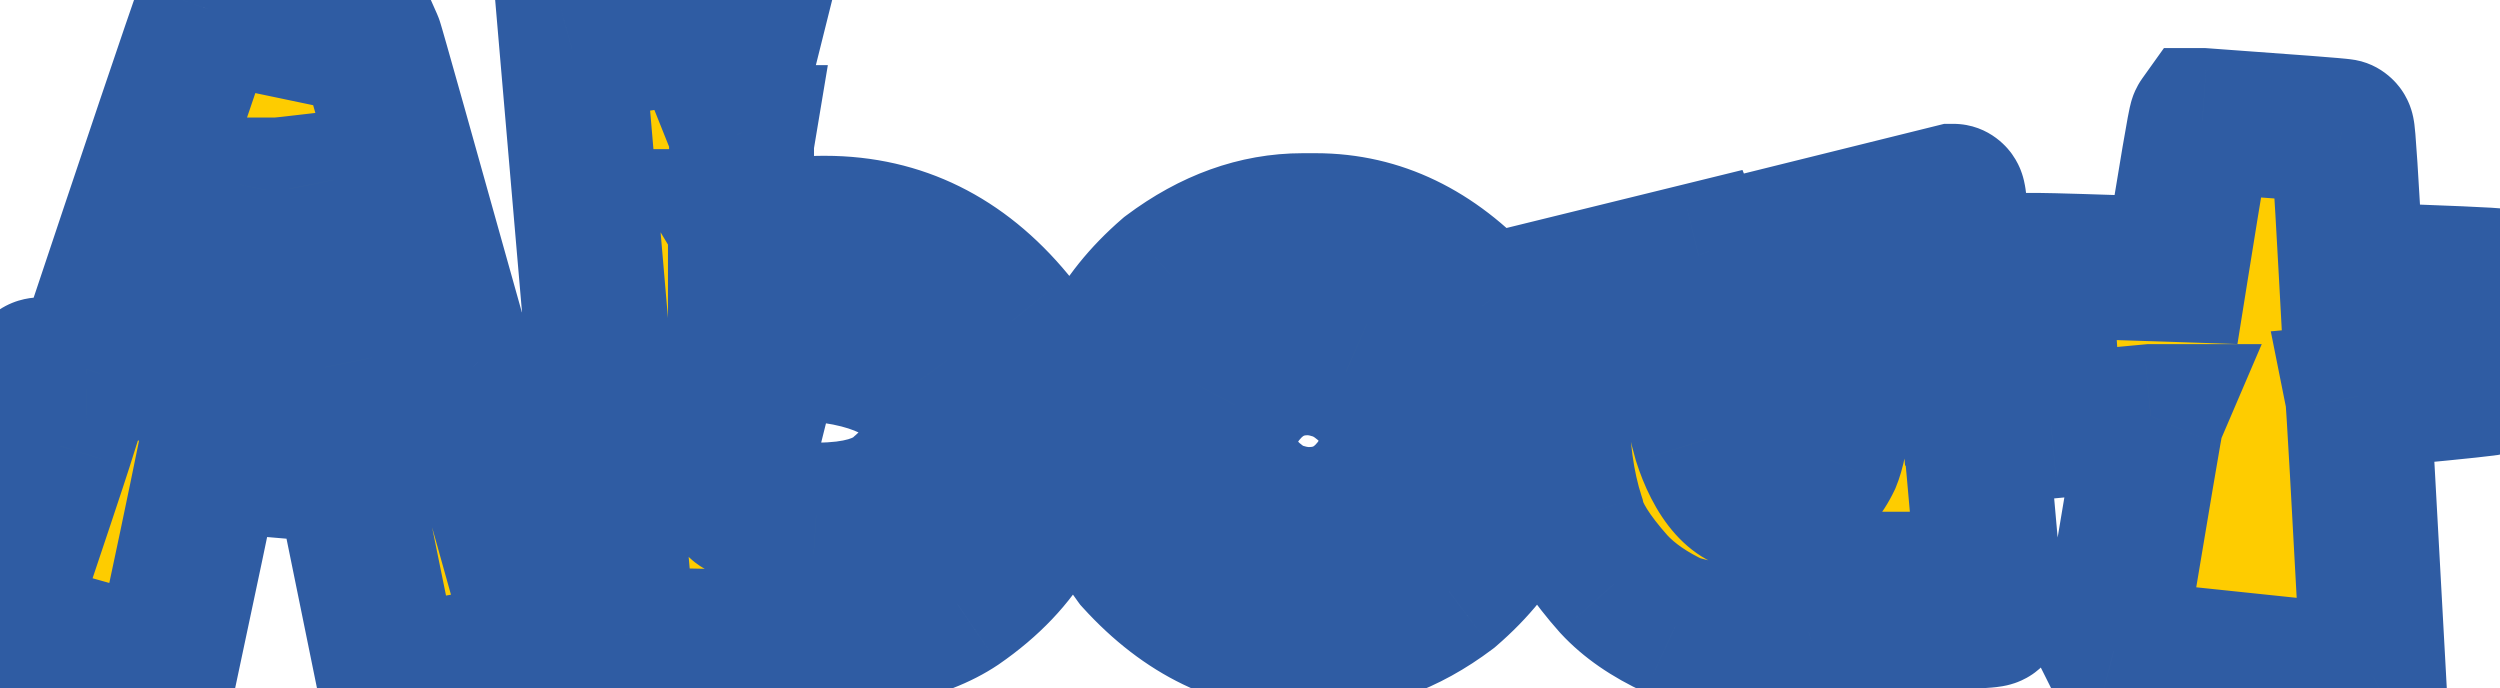 <svg width="207" height="57" viewBox="0 0 207 57" fill="none" xmlns="http://www.w3.org/2000/svg">
<path d="M32.208 56.183L28.701 38.987C28.455 38.987 24.661 38.669 17.319 38.034C16.581 41.684 15.34 47.59 13.597 55.752C13.535 55.752 9.003 54.491 0 51.969V51.877C2.953 43.079 4.614 38.095 4.983 36.926C3.794 36.926 3.199 36.834 3.199 36.649V30.743C3.199 30.661 3.261 30.62 3.384 30.62L7.137 30.559C12.858 13.414 16.211 3.478 17.196 0.75L30.7 3.581C30.782 3.765 33.294 12.686 38.237 30.343H39.221C39.365 30.487 40.636 33.768 43.036 40.187L42.882 40.248C42.513 40.208 41.898 40.187 41.036 40.187L44.912 54.03C39.355 54.994 35.12 55.711 32.208 56.183ZM19.041 30.466C20.231 30.466 22.866 30.446 26.947 30.405L23.963 15.639C23.43 15.701 23.041 15.731 22.794 15.731H22.025C20.774 21.781 19.739 26.693 18.919 30.466H19.041ZM61.462 1.95L61.554 2.104V4.503C61.554 4.544 61.523 4.565 61.462 4.565C61.462 4.626 61.493 4.657 61.554 4.657L61.462 5.026V10.687C61.462 10.748 61.441 10.779 61.4 10.779L61.462 10.933C61.462 10.974 61.441 10.994 61.4 10.994L61.462 11.148V11.24C61.462 11.281 61.441 11.302 61.4 11.302C61.4 11.363 61.421 11.394 61.462 11.394L61.4 11.763V18.285C61.4 18.326 61.37 18.346 61.308 18.346L61.4 18.5C61.4 18.561 61.37 18.592 61.308 18.592L61.4 18.746L61.308 18.9C61.308 18.941 61.339 18.961 61.4 18.961L61.308 19.361C61.308 19.402 61.339 19.474 61.4 19.577C61.339 19.659 61.308 19.761 61.308 19.884V20.13C63.687 19.31 65.984 18.9 68.199 18.9H68.291C74.443 18.9 79.622 21.453 83.826 26.56C86.02 29.779 87.117 33.04 87.117 36.342C87.117 41.899 84.513 46.473 79.304 50.062C76.248 52.112 71.347 53.138 64.6 53.138H64.077C55.751 53.138 51.587 52.953 51.587 52.584C51.423 51.169 50.019 35.009 47.373 4.104C47.742 4.001 52.438 3.283 61.462 1.95ZM61.247 30.774V37.357C61.247 37.398 61.216 37.419 61.154 37.419L61.247 37.572V37.665C61.247 37.706 61.216 37.726 61.154 37.726L61.247 37.88C61.247 37.941 61.216 37.972 61.154 37.972L61.247 38.126V38.188C61.247 38.249 61.216 38.28 61.154 38.28L61.247 38.434L61.154 38.587C61.216 38.669 61.247 38.741 61.247 38.803H61.154C61.154 38.864 61.185 38.895 61.247 38.895L61.154 39.264V41.725C61.154 42.053 63.297 42.361 67.584 42.648H67.676C70.978 42.648 73.346 41.951 74.782 40.556C76.422 39.141 77.243 37.562 77.243 35.819V34.896C77.243 34.117 76.761 33.071 75.797 31.758C74.238 30.405 71.993 29.513 69.06 29.082C68.445 29.02 68.004 28.99 67.737 28.99C65.174 28.99 63.01 29.584 61.247 30.774ZM107.881 18.685H108.927C114.116 18.685 118.72 20.899 122.739 25.329C125.18 28.651 126.4 32.004 126.4 35.388V36.219C126.4 41.018 124.257 45.263 119.971 48.954C116.464 51.6 112.783 52.922 108.927 52.922H107.881C102.713 52.922 98.12 50.708 94.1 46.278C91.66 42.956 90.439 39.602 90.439 36.219V35.388C90.439 30.589 92.572 26.344 96.838 22.653C100.365 20.007 104.046 18.685 107.881 18.685ZM101.483 36.619C101.483 38.956 102.724 40.853 105.205 42.31C106.333 42.781 107.389 43.017 108.374 43.017C110.896 43.017 112.896 41.858 114.372 39.541C114.926 38.516 115.203 37.49 115.203 36.465C115.203 34.106 113.952 32.209 111.45 30.774C110.322 30.282 109.266 30.036 108.281 30.036C105.779 30.036 103.78 31.205 102.283 33.542C101.75 34.547 101.483 35.573 101.483 36.619ZM161.714 16.254C161.837 16.254 162.412 22.396 163.437 34.681C163.478 34.701 163.97 40.095 164.914 50.861C164.914 50.984 162.012 51.118 156.208 51.261C155.839 49.58 155.654 48.616 155.654 48.37H155.562C153.327 50.502 151.389 51.805 149.748 52.276C147.923 52.789 146.467 53.045 145.38 53.045C143.76 53.045 141.535 52.656 138.705 51.877C136.572 50.892 134.88 49.723 133.629 48.37C131.66 46.155 130.522 44.34 130.214 42.925C129.333 40.218 128.892 37.008 128.892 33.296C128.892 30.589 129.097 27.452 129.507 23.883L140.643 21.145L140.704 21.299C140.253 24.478 140.027 27.021 140.027 28.928C140.027 31.164 140.417 33.655 141.196 36.403C142.263 39.767 143.811 41.448 145.841 41.448C148.487 41.448 150.353 40.31 151.44 38.034C151.748 37.295 152.014 36.003 152.24 34.158C152.24 31.963 151.717 28.149 150.671 22.714C150.261 21.033 150.056 19.843 150.056 19.146L161.714 16.254ZM182.355 9.979C189.8 10.512 193.655 10.81 193.922 10.871C194.004 10.871 194.26 14.829 194.691 22.745C202.586 23.012 206.616 23.186 206.78 23.268V23.36C206.247 28.959 205.919 31.758 205.796 31.758C204.36 31.943 200.833 32.291 195.214 32.804C195.275 33.112 195.716 40.874 196.537 56.091L196.352 56.183C182.366 54.727 175.25 53.968 175.003 53.907L174.911 53.722C177.023 41.048 178.11 34.64 178.172 34.496H178.08L169.835 35.265C169.712 35.265 169.395 30.835 168.882 21.976C169.682 21.976 173.445 22.089 180.171 22.314C181.463 14.234 182.161 10.123 182.263 9.979H182.355Z" fill="#FECC00"/>
<path d="M32.208 56.183L26.328 57.382L27.48 63.027L33.167 62.106L32.208 56.183ZM28.701 38.987L34.58 37.788L33.601 32.987H28.701V38.987ZM17.319 38.034L17.837 32.056L12.5 31.594L11.438 36.844L17.319 38.034ZM13.597 55.752V61.752H18.451L19.464 57.006L13.597 55.752ZM0 51.969H-6V56.519L-1.619 57.746L0 51.969ZM0 51.877L-5.688 49.967L-6 50.896V51.877H0ZM4.983 36.926L10.705 38.733L13.17 30.926H4.983V36.926ZM3.384 30.62V36.62H3.433L3.482 36.619L3.384 30.62ZM7.137 30.559L7.235 36.558L11.483 36.488L12.828 32.458L7.137 30.559ZM17.196 0.75L18.427 -5.122L13.322 -6.192L11.552 -1.286L17.196 0.75ZM30.7 3.581L36.183 1.144L34.936 -1.662L31.931 -2.292L30.7 3.581ZM38.237 30.343L32.459 31.96L33.686 36.343H38.237V30.343ZM39.221 30.343L43.464 26.101L41.706 24.343H39.221V30.343ZM43.036 40.187L45.264 45.758L50.709 43.58L48.656 38.086L43.036 40.187ZM42.882 40.248L42.219 46.212L43.714 46.378L45.11 45.819L42.882 40.248ZM41.036 40.187V34.187H33.125L35.258 41.805L41.036 40.187ZM44.912 54.03L45.937 59.941L52.48 58.807L50.69 52.412L44.912 54.03ZM26.947 30.405L27.008 36.404L34.266 36.331L32.828 29.216L26.947 30.405ZM23.963 15.639L29.845 14.451L28.753 9.047L23.276 9.679L23.963 15.639ZM22.025 15.731V9.731H17.139L16.15 14.517L22.025 15.731ZM18.919 30.466L13.055 29.192L11.474 36.466H18.919V30.466ZM38.087 54.984L34.58 37.788L22.822 40.186L26.328 57.382L38.087 54.984ZM28.701 32.987C28.946 32.987 29.012 33.001 28.322 32.946C27.832 32.908 27.117 32.849 26.172 32.77C24.283 32.612 21.506 32.374 17.837 32.056L16.801 44.011C20.474 44.329 23.264 44.568 25.17 44.728C26.812 44.865 28.246 44.987 28.701 44.987V32.987ZM11.438 36.844C10.707 40.46 9.472 46.339 7.729 54.499L19.464 57.006C21.208 48.842 22.454 42.908 23.2 39.223L11.438 36.844ZM13.597 49.752C14.073 49.752 14.448 49.813 14.485 49.819C14.605 49.837 14.699 49.855 14.744 49.863C14.837 49.882 14.908 49.898 14.929 49.903C14.96 49.91 14.982 49.916 14.992 49.918C15.003 49.92 15.009 49.922 15.011 49.922C15.012 49.923 15.005 49.921 14.987 49.916C14.969 49.912 14.945 49.905 14.914 49.897C14.786 49.863 14.585 49.808 14.301 49.73C13.737 49.575 12.891 49.341 11.76 49.026C9.499 48.397 6.119 47.452 1.619 46.191L-1.619 57.746C2.883 59.008 6.271 59.955 8.543 60.587C9.677 60.903 10.539 61.141 11.124 61.302C11.414 61.382 11.647 61.445 11.814 61.49C11.895 61.511 11.979 61.534 12.055 61.553C12.088 61.561 12.152 61.577 12.226 61.594C12.259 61.602 12.338 61.62 12.437 61.64C12.485 61.649 12.582 61.667 12.704 61.686C12.743 61.692 13.119 61.752 13.597 61.752V49.752ZM6 51.969V51.877H-6V51.969H6ZM5.688 53.786C8.628 45.026 10.315 39.969 10.705 38.733L-0.738 35.12C-1.086 36.222 -2.722 41.131 -5.688 49.967L5.688 53.786ZM4.983 30.926C4.46 30.926 4.391 30.901 4.565 30.928C4.592 30.932 5.145 31.006 5.843 31.331C6.198 31.497 6.933 31.881 7.641 32.65C8.438 33.516 9.199 34.89 9.199 36.649H-2.801C-2.801 40.464 0.309 41.992 0.779 42.21C1.625 42.604 2.401 42.736 2.725 42.786C3.495 42.906 4.317 42.926 4.983 42.926V30.926ZM9.199 36.649V30.743H-2.801V36.649H9.199ZM9.199 30.743C9.199 31.476 9.059 32.409 8.577 33.373C8.083 34.361 7.36 35.119 6.574 35.643C5.16 36.585 3.799 36.62 3.384 36.62V24.62C2.845 24.62 1.392 24.675 -0.083 25.659C-1.987 26.928 -2.801 28.954 -2.801 30.743H9.199ZM3.482 36.619L7.235 36.558L7.038 24.559L3.285 24.621L3.482 36.619ZM12.828 32.458C18.565 15.269 21.887 5.427 22.84 2.787L11.552 -1.286C10.536 1.529 7.152 11.559 1.445 28.659L12.828 32.458ZM15.965 6.623L29.47 9.453L31.931 -2.292L18.427 -5.122L15.965 6.623ZM25.217 6.017C25.026 5.588 24.903 5.13 25.001 5.453C25.016 5.504 25.043 5.595 25.084 5.736C25.165 6.016 25.286 6.435 25.447 7.001C25.769 8.13 26.243 9.807 26.87 12.036C28.125 16.492 29.988 23.133 32.459 31.96L44.015 28.726C41.543 19.897 39.679 13.248 38.421 8.783C37.793 6.552 37.315 4.86 36.988 3.713C36.825 3.141 36.697 2.695 36.606 2.382C36.561 2.228 36.52 2.091 36.487 1.982C36.472 1.93 36.451 1.862 36.429 1.794C36.419 1.761 36.4 1.705 36.377 1.638C36.374 1.629 36.3 1.406 36.183 1.144L25.217 6.017ZM38.237 36.343H39.221V24.343H38.237V36.343ZM34.978 34.586C34.492 34.1 34.21 33.641 34.162 33.565C34.061 33.404 33.992 33.277 33.962 33.221C33.928 33.156 33.904 33.108 33.893 33.085C33.881 33.061 33.874 33.046 33.874 33.045C33.874 33.045 33.884 33.067 33.907 33.121C33.929 33.173 33.958 33.242 33.995 33.33C34.146 33.696 34.374 34.271 34.688 35.08C35.31 36.686 36.218 39.084 37.416 42.288L48.656 38.086C47.454 34.871 46.526 32.419 45.877 30.744C45.555 29.912 45.288 29.238 45.086 28.748C44.987 28.51 44.883 28.263 44.782 28.043C44.734 27.94 44.657 27.775 44.56 27.593C44.513 27.504 44.429 27.349 44.314 27.167C44.253 27.07 43.959 26.596 43.464 26.101L34.978 34.586ZM40.807 34.616L40.654 34.678L45.11 45.819L45.264 45.758L40.807 34.616ZM43.544 34.285C42.815 34.204 41.907 34.187 41.036 34.187V46.187C41.424 46.187 41.723 46.192 41.944 46.199C42.183 46.207 42.255 46.216 42.219 46.212L43.544 34.285ZM35.258 41.805L39.134 55.648L50.69 52.412L46.814 38.569L35.258 41.805ZM43.887 48.118C38.335 49.081 34.127 49.794 31.248 50.26L33.167 62.106C36.113 61.629 40.374 60.906 45.937 59.941L43.887 48.118ZM19.041 36.466C20.267 36.466 22.934 36.445 27.008 36.404L26.887 24.405C22.798 24.446 20.195 24.466 19.041 24.466V36.466ZM32.828 29.216L29.845 14.451L18.082 16.828L21.066 31.593L32.828 29.216ZM23.276 9.679C23.056 9.704 22.901 9.719 22.799 9.727C22.749 9.731 22.723 9.732 22.716 9.733C22.707 9.733 22.736 9.731 22.794 9.731V21.731C23.41 21.731 24.091 21.664 24.651 21.6L23.276 9.679ZM22.794 9.731H22.025V21.731H22.794V9.731ZM16.15 14.517C14.901 20.557 13.87 25.446 13.055 29.192L24.782 31.741C25.608 27.939 26.648 23.006 27.901 16.946L16.15 14.517ZM18.919 36.466H19.041V24.466H18.919V36.466ZM61.462 1.95L66.607 -1.137L64.547 -4.571L60.585 -3.985L61.462 1.95ZM61.554 2.104H67.554V0.442L66.699 -0.983L61.554 2.104ZM61.462 4.565V-1.435H55.462V4.565H61.462ZM61.554 4.657L67.375 6.112L69.239 -1.343H61.554V4.657ZM61.462 5.026L55.641 3.571L55.462 4.288V5.026H61.462ZM61.4 10.779V4.779H52.538L55.83 13.007L61.4 10.779ZM61.462 10.933H67.462V9.777L67.033 8.704L61.462 10.933ZM61.4 10.994V4.994H52.538L55.83 13.223L61.4 10.994ZM61.462 11.148H67.462V9.992L67.033 8.92L61.462 11.148ZM61.4 11.302V5.302H55.4V11.302H61.4ZM61.462 11.394L67.38 12.38L68.545 5.394H61.462V11.394ZM61.4 11.763L55.482 10.777L55.4 11.267V11.763H61.4ZM61.308 18.346V12.346H50.711L56.163 21.433L61.308 18.346ZM61.4 18.5H67.4V16.838L66.545 15.413L61.4 18.5ZM61.308 18.592V12.592H50.711L56.163 21.679L61.308 18.592ZM61.4 18.746L66.545 21.833L68.397 18.746L66.545 15.659L61.4 18.746ZM61.308 18.9L56.163 15.813L55.308 17.238V18.9H61.308ZM61.4 18.961L67.247 20.311L68.943 12.961H61.4V18.961ZM61.308 19.361L55.462 18.012L55.308 18.678V19.361H61.308ZM61.4 19.577L66.2 23.177L68.621 19.949L66.545 16.49L61.4 19.577ZM61.308 20.13H55.308V28.546L63.264 25.803L61.308 20.13ZM83.826 26.56L88.784 23.18L88.631 22.956L88.458 22.746L83.826 26.56ZM79.304 50.062L82.647 55.044L82.678 55.023L82.708 55.002L79.304 50.062ZM51.587 52.584H57.587V52.237L57.547 51.893L51.587 52.584ZM47.373 4.104L45.767 -1.678L40.97 -0.345L41.395 4.615L47.373 4.104ZM61.247 30.774L57.892 25.799L55.247 27.583V30.774H61.247ZM61.154 37.419V31.419H50.557L56.009 40.505L61.154 37.419ZM61.247 37.572H67.247V35.91L66.391 34.485L61.247 37.572ZM61.154 37.726V31.726H50.557L56.009 40.813L61.154 37.726ZM61.247 37.88H67.247V36.218L66.391 34.793L61.247 37.88ZM61.154 37.972V31.972H50.557L56.009 41.059L61.154 37.972ZM61.247 38.126H67.247V36.464L66.391 35.039L61.247 38.126ZM61.154 38.28V32.28H50.557L56.009 41.367L61.154 38.28ZM61.247 38.434L66.391 41.521L68.244 38.434L66.391 35.347L61.247 38.434ZM61.154 38.587L56.009 35.5L53.934 38.96L56.354 42.187L61.154 38.587ZM61.247 38.803V44.803H67.247V38.803H61.247ZM61.154 38.803V32.803H55.154V38.803H61.154ZM61.247 38.895L67.067 40.35L68.931 32.895H61.247V38.895ZM61.154 39.264L55.333 37.809L55.154 38.526V39.264H61.154ZM67.584 42.648L67.183 48.635L67.383 48.648H67.584V42.648ZM74.782 40.556L70.863 36.013L70.728 36.129L70.601 36.252L74.782 40.556ZM75.797 31.758L80.633 28.207L80.237 27.667L79.731 27.228L75.797 31.758ZM69.06 29.082L69.932 23.146L69.795 23.126L69.657 23.112L69.06 29.082ZM56.317 5.037L56.409 5.191L66.699 -0.983L66.607 -1.137L56.317 5.037ZM55.554 2.104V4.503H67.554V2.104H55.554ZM55.554 4.503C55.554 3.76 55.696 2.818 56.182 1.847C56.68 0.851 57.409 0.086 58.203 -0.443C59.631 -1.395 61.016 -1.435 61.462 -1.435V10.565C61.97 10.565 63.4 10.515 64.859 9.542C66.748 8.283 67.554 6.272 67.554 4.503H55.554ZM55.462 4.565C55.462 5.521 55.705 7.339 57.242 8.877C58.78 10.414 60.599 10.657 61.554 10.657V-1.343C62.448 -1.343 64.221 -1.115 65.728 0.392C67.234 1.898 67.462 3.671 67.462 4.565H55.462ZM55.733 3.202L55.641 3.571L67.283 6.482L67.375 6.112L55.733 3.202ZM55.462 5.026V10.687H67.462V5.026H55.462ZM55.462 10.687C55.462 10.24 55.502 8.856 56.454 7.428C56.983 6.634 57.748 5.904 58.744 5.406C59.715 4.921 60.657 4.779 61.4 4.779V16.779C63.169 16.779 65.18 15.973 66.439 14.084C67.412 12.625 67.462 11.194 67.462 10.687H55.462ZM55.83 13.007L55.891 13.161L67.033 8.704L66.971 8.55L55.83 13.007ZM55.462 10.933C55.462 10.028 55.692 8.248 57.204 6.736C58.716 5.224 60.496 4.994 61.4 4.994V16.994C62.346 16.994 64.157 16.754 65.689 15.221C67.222 13.689 67.462 11.878 67.462 10.933H55.462ZM55.83 13.223L55.891 13.376L67.033 8.92L66.971 8.766L55.83 13.223ZM55.462 11.148V11.24H67.462V11.148H55.462ZM55.462 11.24C55.462 10.336 55.692 8.556 57.204 7.044C58.716 5.532 60.496 5.302 61.4 5.302V17.302C62.346 17.302 64.157 17.061 65.689 15.529C67.222 13.997 67.462 12.186 67.462 11.24H55.462ZM55.4 11.302C55.4 11.81 55.451 13.24 56.423 14.699C57.682 16.588 59.694 17.394 61.462 17.394V5.394C62.205 5.394 63.147 5.536 64.118 6.022C65.114 6.52 65.879 7.249 66.408 8.043C67.36 9.471 67.4 10.855 67.4 11.302H55.4ZM55.544 10.408L55.482 10.777L67.319 12.75L67.38 12.38L55.544 10.408ZM55.4 11.763V18.285H67.4V11.763H55.4ZM55.4 18.285C55.4 17.541 55.542 16.599 56.028 15.628C56.526 14.632 57.255 13.868 58.049 13.338C59.478 12.386 60.862 12.346 61.308 12.346V24.346C61.816 24.346 63.246 24.296 64.706 23.323C66.594 22.064 67.4 20.053 67.4 18.285H55.4ZM56.163 21.433L56.255 21.587L66.545 15.413L66.453 15.259L56.163 21.433ZM55.4 18.5C55.4 17.606 55.628 15.833 57.135 14.327C58.641 12.82 60.414 12.592 61.308 12.592V24.592C62.264 24.592 64.082 24.349 65.62 22.812C67.157 21.274 67.4 19.456 67.4 18.5H55.4ZM56.163 21.679L56.255 21.833L66.545 15.659L66.453 15.505L56.163 21.679ZM56.255 15.659L56.163 15.813L66.453 21.987L66.545 21.833L56.255 15.659ZM55.308 18.9C55.308 20.668 56.114 22.679 58.003 23.938C59.462 24.911 60.892 24.961 61.4 24.961V12.961C61.847 12.961 63.231 13.001 64.659 13.954C65.453 14.483 66.182 15.248 66.68 16.244C67.166 17.215 67.308 18.157 67.308 18.9H55.308ZM55.554 17.612L55.462 18.012L67.154 20.71L67.247 20.311L55.554 17.612ZM55.308 19.361C55.308 20.634 55.718 21.58 55.816 21.809C55.979 22.189 56.15 22.488 56.255 22.664L66.545 16.49C66.589 16.563 66.714 16.775 66.846 17.082C66.914 17.241 67.014 17.494 67.103 17.819C67.185 18.121 67.308 18.665 67.308 19.361H55.308ZM56.6 15.977C55.614 17.292 55.308 18.73 55.308 19.884H67.308C67.308 20.792 67.064 22.025 66.2 23.177L56.6 15.977ZM55.308 19.884V20.13H67.308V19.884H55.308ZM63.264 25.803C65.098 25.17 66.733 24.9 68.199 24.9V12.9C65.234 12.9 62.276 13.45 59.352 14.458L63.264 25.803ZM68.199 24.9H68.291V12.9H68.199V24.9ZM68.291 24.9C72.502 24.9 76.031 26.532 79.194 30.373L88.458 22.746C83.212 16.374 76.385 12.9 68.291 12.9V24.9ZM78.868 29.939C80.508 32.346 81.117 34.45 81.117 36.342H93.117C93.117 31.63 91.532 27.213 88.784 23.18L78.868 29.939ZM81.117 36.342C81.117 39.629 79.744 42.472 75.9 45.121L82.708 55.002C89.281 50.473 93.117 44.17 93.117 36.342H81.117ZM75.96 45.08C74.422 46.112 71.011 47.138 64.6 47.138V59.138C71.682 59.138 78.074 58.113 82.647 55.044L75.96 45.08ZM64.6 47.138H64.077V59.138H64.6V47.138ZM64.077 47.138C59.933 47.138 56.919 47.091 54.975 47.005C53.975 46.961 53.409 46.912 53.159 46.879C52.987 46.856 53.196 46.87 53.561 46.983C53.701 47.027 54.287 47.209 54.959 47.655C55.434 47.971 57.587 49.517 57.587 52.584H45.587C45.587 55.697 47.773 57.288 48.314 57.647C49.05 58.137 49.734 58.36 50.004 58.444C50.629 58.638 51.229 58.728 51.577 58.774C52.368 58.879 53.363 58.945 54.444 58.993C56.663 59.092 59.894 59.138 64.077 59.138V47.138ZM57.547 51.893C57.397 50.597 56.005 34.596 53.351 3.592L41.395 4.615C44.032 35.421 45.45 51.741 45.627 53.275L57.547 51.893ZM48.979 9.885C48.66 9.973 48.562 9.973 49.42 9.834C50.027 9.736 50.91 9.598 52.079 9.419C54.412 9.063 57.83 8.552 62.339 7.886L60.585 -3.985C56.071 -3.318 52.629 -2.804 50.266 -2.443C49.086 -2.263 48.162 -2.118 47.502 -2.012C47.094 -1.945 46.271 -1.818 45.767 -1.678L48.979 9.885ZM55.247 30.774V37.357H67.247V30.774H55.247ZM55.247 37.357C55.247 36.614 55.389 35.672 55.874 34.701C56.372 33.705 57.102 32.94 57.895 32.411C59.324 31.458 60.708 31.419 61.154 31.419V43.419C61.662 43.419 63.092 43.368 64.552 42.395C66.44 41.136 67.247 39.125 67.247 37.357H55.247ZM56.009 40.505L56.102 40.659L66.391 34.485L66.299 34.331L56.009 40.505ZM55.247 37.572V37.665H67.247V37.572H55.247ZM55.247 37.665C55.247 36.921 55.389 35.979 55.874 35.008C56.372 34.012 57.102 33.248 57.895 32.718C59.324 31.766 60.708 31.726 61.154 31.726V43.726C61.662 43.726 63.092 43.676 64.552 42.703C66.44 41.444 67.247 39.433 67.247 37.665H55.247ZM56.009 40.813L56.102 40.967L66.391 34.793L66.299 34.639L56.009 40.813ZM55.247 37.88C55.247 36.986 55.474 35.213 56.981 33.706C58.488 32.2 60.26 31.972 61.154 31.972V43.972C62.11 43.972 63.929 43.729 65.466 42.192C67.004 40.654 67.247 38.836 67.247 37.88H55.247ZM56.009 41.059L56.102 41.213L66.391 35.039L66.299 34.885L56.009 41.059ZM55.247 38.126V38.188H67.247V38.126H55.247ZM55.247 38.188C55.247 37.293 55.474 35.521 56.981 34.014C58.488 32.507 60.26 32.28 61.154 32.28V44.28C62.11 44.28 63.929 44.037 65.466 42.499C67.004 40.962 67.247 39.143 67.247 38.188H55.247ZM56.009 41.367L56.102 41.521L66.391 35.347L66.299 35.193L56.009 41.367ZM56.102 35.347L56.009 35.5L66.299 41.674L66.391 41.521L56.102 35.347ZM56.354 42.187C56.182 41.958 55.929 41.582 55.709 41.066C55.487 40.549 55.247 39.772 55.247 38.803H67.247C67.247 36.83 66.322 35.478 65.954 34.987L56.354 42.187ZM61.247 32.803H61.154V44.803H61.247V32.803ZM55.154 38.803C55.154 39.758 55.397 41.577 56.935 43.115C58.472 44.652 60.291 44.895 61.247 44.895V32.895C62.141 32.895 63.913 33.123 65.42 34.629C66.927 36.136 67.154 37.909 67.154 38.803H55.154ZM55.426 37.44L55.333 37.809L66.975 40.719L67.067 40.35L55.426 37.44ZM55.154 39.264V41.725H67.154V39.264H55.154ZM55.154 41.725C55.154 45.217 57.865 46.81 58.157 46.986C58.874 47.418 59.546 47.629 59.85 47.72C60.548 47.927 61.299 48.053 61.909 48.141C63.213 48.328 65.004 48.489 67.183 48.635L67.984 36.661C65.876 36.52 64.453 36.383 63.614 36.263C63.153 36.197 63.1 36.167 63.263 36.215C63.299 36.226 63.77 36.357 64.353 36.709C64.648 36.887 65.241 37.279 65.813 37.974C66.423 38.716 67.154 39.999 67.154 41.725H55.154ZM67.584 48.648H67.676V36.648H67.584V48.648ZM67.676 48.648C71.579 48.648 75.869 47.865 78.963 44.86L70.601 36.252C70.727 36.13 70.699 36.232 70.234 36.369C69.75 36.512 68.933 36.648 67.676 36.648V48.648ZM78.701 45.1C81.315 42.845 83.243 39.719 83.243 35.819H71.243C71.243 35.779 71.248 35.721 71.264 35.657C71.279 35.594 71.298 35.554 71.303 35.545C71.312 35.528 71.228 35.698 70.863 36.013L78.701 45.1ZM83.243 35.819V34.896H71.243V35.819H83.243ZM83.243 34.896C83.243 32.042 81.68 29.633 80.633 28.207L70.961 35.31C71.12 35.526 71.234 35.698 71.314 35.829C71.395 35.96 71.428 36.029 71.432 36.038C71.437 36.05 71.396 35.965 71.351 35.793C71.306 35.623 71.243 35.313 71.243 34.896H83.243ZM79.731 27.228C77.007 24.863 73.529 23.674 69.932 23.146L68.188 35.018C70.457 35.352 71.469 35.947 71.863 36.288L79.731 27.228ZM69.657 23.112C69.033 23.049 68.331 22.99 67.737 22.99V34.99C67.671 34.99 67.692 34.987 67.85 34.998C67.993 35.008 68.194 35.025 68.463 35.052L69.657 23.112ZM67.737 22.99C64.227 22.99 60.834 23.815 57.892 25.799L64.601 35.748C65.186 35.354 66.121 34.99 67.737 34.99V22.99ZM122.739 25.329L127.575 21.777L127.391 21.527L127.183 21.297L122.739 25.329ZM119.971 48.954L123.584 53.744L123.739 53.627L123.886 53.5L119.971 48.954ZM94.1 46.278L89.264 49.83L89.448 50.08L89.657 50.31L94.1 46.278ZM96.838 22.653L93.238 17.853L93.07 17.979L92.912 18.116L96.838 22.653ZM105.205 42.31L102.169 47.484L102.517 47.689L102.89 47.845L105.205 42.31ZM114.372 39.541L119.432 42.765L119.549 42.583L119.652 42.392L114.372 39.541ZM111.45 30.774L114.436 25.57L114.151 25.406L113.849 25.275L111.45 30.774ZM102.283 33.542L97.23 30.307L97.098 30.514L96.983 30.73L102.283 33.542ZM107.881 24.685H108.927V12.685H107.881V24.685ZM108.927 24.685C112.158 24.685 115.222 25.974 118.296 29.361L127.183 21.297C122.217 15.825 116.073 12.685 108.927 12.685V24.685ZM117.904 28.881C119.756 31.403 120.4 33.54 120.4 35.388H132.4C132.4 30.469 130.603 25.9 127.575 21.777L117.904 28.881ZM120.4 35.388V36.219H132.4V35.388H120.4ZM120.4 36.219C120.4 38.954 119.279 41.631 116.055 44.408L123.886 53.5C129.235 48.894 132.4 43.081 132.4 36.219H120.4ZM116.357 44.164C113.74 46.139 111.301 46.922 108.927 46.922V58.922C114.265 58.922 119.188 57.06 123.584 53.744L116.357 44.164ZM108.927 46.922H107.881V58.922H108.927V46.922ZM107.881 46.922C104.678 46.922 101.623 45.639 98.543 42.246L89.657 50.31C94.617 55.776 100.749 58.922 107.881 58.922V46.922ZM98.936 42.726C97.083 40.204 96.439 38.067 96.439 36.219H84.439C84.439 41.138 86.236 45.707 89.264 49.83L98.936 42.726ZM96.439 36.219V35.388H84.439V36.219H96.439ZM96.439 35.388C96.439 32.642 97.561 29.962 100.764 27.19L92.912 18.116C87.584 22.726 84.439 28.537 84.439 35.388H96.439ZM100.438 27.453C103.089 25.465 105.534 24.685 107.881 24.685V12.685C102.559 12.685 97.642 14.55 93.238 17.853L100.438 27.453ZM95.483 36.619C95.483 41.602 98.346 45.241 102.169 47.484L108.242 37.135C107.921 36.946 107.716 36.788 107.592 36.677C107.532 36.622 107.492 36.58 107.468 36.552C107.444 36.525 107.435 36.511 107.435 36.511C107.435 36.511 107.441 36.52 107.45 36.539C107.459 36.558 107.467 36.58 107.474 36.602C107.488 36.653 107.483 36.666 107.483 36.619H95.483ZM102.89 47.845C104.58 48.551 106.427 49.017 108.374 49.017V37.017C108.351 37.017 108.086 37.011 107.52 36.774L102.89 47.845ZM108.374 49.017C113.156 49.017 116.971 46.627 119.432 42.765L109.312 36.317C108.993 36.817 108.781 36.943 108.757 36.957C108.737 36.968 108.716 36.978 108.678 36.988C108.637 36.998 108.542 37.017 108.374 37.017V49.017ZM119.652 42.392C120.613 40.612 121.203 38.615 121.203 36.465H109.203C109.203 36.431 109.208 36.418 109.202 36.439C109.196 36.463 109.17 36.546 109.093 36.69L119.652 42.392ZM121.203 36.465C121.203 31.448 118.313 27.795 114.436 25.57L108.464 35.978C109.114 36.351 109.267 36.593 109.256 36.577C109.249 36.566 109.227 36.528 109.212 36.475C109.197 36.423 109.203 36.412 109.203 36.465H121.203ZM113.849 25.275C112.148 24.532 110.27 24.036 108.281 24.036V36.036C108.261 36.036 108.496 36.031 109.05 36.273L113.849 25.275ZM108.281 24.036C103.482 24.036 99.687 26.47 97.23 30.307L107.336 36.778C107.673 36.251 107.9 36.112 107.933 36.092C107.956 36.079 107.975 36.07 108.007 36.062C108.041 36.053 108.126 36.036 108.281 36.036V24.036ZM96.983 30.73C96.031 32.523 95.483 34.508 95.483 36.619H107.483C107.483 36.612 107.483 36.601 107.49 36.575C107.497 36.547 107.519 36.474 107.583 36.355L96.983 30.73ZM161.714 16.254V10.254H160.981L160.27 10.431L161.714 16.254ZM163.437 34.681L157.458 35.18L157.738 38.539L160.754 40.047L163.437 34.681ZM164.914 50.861H170.914V50.599L170.891 50.338L164.914 50.861ZM156.208 51.261L150.348 52.548L151.409 57.382L156.356 57.259L156.208 51.261ZM155.654 48.37H161.654V42.37H155.654V48.37ZM155.562 48.37V42.37H153.159L151.42 44.029L155.562 48.37ZM149.748 52.276L151.371 58.053L151.388 58.048L151.406 58.043L149.748 52.276ZM138.705 51.877L136.19 57.324L136.637 57.531L137.112 57.661L138.705 51.877ZM133.629 48.37L129.144 52.356L129.183 52.399L129.223 52.442L133.629 48.37ZM130.214 42.925L136.077 41.65L136.013 41.354L135.919 41.066L130.214 42.925ZM129.507 23.883L128.074 18.057L124.023 19.053L123.546 23.198L129.507 23.883ZM140.643 21.145L146.213 18.917L144.276 14.073L139.21 15.319L140.643 21.145ZM140.704 21.299L146.645 22.142L146.87 20.557L146.275 19.071L140.704 21.299ZM141.196 36.403L135.424 38.04L135.449 38.129L135.477 38.217L141.196 36.403ZM151.44 38.034L156.854 40.619L156.92 40.482L156.978 40.341L151.44 38.034ZM152.24 34.158L158.195 34.886L158.24 34.523V34.158H152.24ZM150.671 22.714L156.563 21.58L156.535 21.436L156.5 21.293L150.671 22.714ZM150.056 19.146L148.611 13.322L144.056 14.452V19.146H150.056ZM161.714 22.254C158.567 22.254 156.997 19.969 156.839 19.747C156.42 19.161 156.21 18.637 156.145 18.472C155.986 18.069 155.913 17.746 155.9 17.692C155.857 17.507 155.842 17.394 155.851 17.453C155.862 17.524 155.888 17.717 155.93 18.083C156.01 18.789 156.121 19.893 156.263 21.419C156.548 24.46 156.945 29.042 157.458 35.18L169.416 34.182C168.903 28.035 168.501 23.404 168.211 20.302C168.067 18.758 167.947 17.558 167.853 16.729C167.807 16.328 167.76 15.944 167.712 15.632C167.692 15.499 167.651 15.242 167.585 14.961C167.562 14.859 167.478 14.5 167.31 14.073C167.24 13.896 167.026 13.363 166.602 12.771C166.44 12.543 164.866 10.254 161.714 10.254V22.254ZM160.754 40.047C159.474 39.407 158.784 38.489 158.552 38.164C158.254 37.747 158.075 37.381 157.987 37.19C157.809 36.803 157.714 36.483 157.681 36.37C157.603 36.105 157.562 35.894 157.552 35.842C157.524 35.697 157.509 35.59 157.509 35.584C157.503 35.543 157.503 35.541 157.511 35.613C157.526 35.74 157.549 35.96 157.581 36.292C157.646 36.946 157.739 37.941 157.862 39.286C158.107 41.972 158.465 46.003 158.936 51.385L170.891 50.338C170.419 44.953 170.059 40.904 169.812 38.196C169.689 36.844 169.592 35.814 169.523 35.115C169.49 34.77 169.46 34.482 169.436 34.268C169.425 34.169 169.409 34.039 169.391 33.911C169.385 33.862 169.365 33.722 169.332 33.554C169.32 33.492 169.277 33.272 169.198 33.001C169.164 32.885 169.068 32.563 168.889 32.174C168.801 31.983 168.621 31.616 168.323 31.198C168.091 30.873 167.401 29.954 166.12 29.314L160.754 40.047ZM158.914 50.861C158.914 49.301 159.509 48.086 160.077 47.313C160.611 46.587 161.189 46.145 161.525 45.916C162.174 45.473 162.755 45.27 162.934 45.209C163.372 45.059 163.716 45.003 163.754 44.996C163.918 44.968 163.984 44.966 163.841 44.979C163.609 44.999 163.168 45.028 162.462 45.06C161.077 45.123 158.952 45.191 156.06 45.263L156.356 57.259C159.268 57.187 161.496 57.117 163.013 57.047C163.757 57.013 164.404 56.976 164.897 56.932C165.118 56.913 165.456 56.88 165.801 56.82C165.93 56.798 166.342 56.726 166.825 56.56C167.027 56.491 167.625 56.281 168.286 55.83C168.676 55.564 170.914 53.994 170.914 50.861H158.914ZM162.068 49.975C161.888 49.154 161.763 48.553 161.686 48.149C161.646 47.944 161.627 47.83 161.62 47.784C161.617 47.761 161.621 47.788 161.628 47.849C161.631 47.879 161.654 48.083 161.654 48.37H149.654C149.654 49.191 149.848 50.134 149.9 50.406C150.007 50.965 150.159 51.687 150.348 52.548L162.068 49.975ZM155.654 42.37H155.562V54.37H155.654V42.37ZM151.42 44.029C149.404 45.952 148.321 46.444 148.09 46.51L151.406 58.043C154.456 57.166 157.25 55.053 159.704 52.711L151.42 44.029ZM148.125 46.5C146.499 46.957 145.658 47.045 145.38 47.045V59.045C147.276 59.045 149.347 58.621 151.371 58.053L148.125 46.5ZM145.38 47.045C144.567 47.045 142.956 46.824 140.297 46.092L137.112 57.661C140.113 58.488 142.952 59.045 145.38 59.045V47.045ZM141.219 46.429C139.613 45.687 138.627 44.938 138.035 44.297L129.223 52.442C131.133 54.509 133.531 56.097 136.19 57.324L141.219 46.429ZM138.113 44.383C137.273 43.438 136.721 42.701 136.382 42.16C136.022 41.585 136.031 41.438 136.077 41.65L124.351 44.199C125.008 47.222 127.068 50.02 129.144 52.356L138.113 44.383ZM135.919 41.066C135.282 39.11 134.892 36.558 134.892 33.296H122.892C122.892 37.459 123.383 41.325 124.509 44.783L135.919 41.066ZM134.892 33.296C134.892 30.878 135.076 27.978 135.468 24.568L123.546 23.198C123.118 26.925 122.892 30.3 122.892 33.296H134.892ZM130.939 29.71L142.075 26.972L139.21 15.319L128.074 18.057L130.939 29.71ZM135.072 23.374L135.133 23.528L146.275 19.071L146.213 18.917L135.072 23.374ZM134.764 20.456C134.296 23.753 134.027 26.613 134.027 28.928H146.027C146.027 27.429 146.21 25.203 146.645 22.142L134.764 20.456ZM134.027 28.928C134.027 31.846 134.533 34.9 135.424 38.04L146.969 34.766C146.301 32.411 146.027 30.481 146.027 28.928H134.027ZM135.477 38.217C136.676 42 139.533 47.448 145.841 47.448V35.448C146.191 35.448 146.588 35.527 146.961 35.703C147.318 35.87 147.513 36.06 147.571 36.123C147.62 36.176 147.552 36.117 147.413 35.849C147.277 35.585 147.102 35.179 146.916 34.59L135.477 38.217ZM145.841 47.448C148.034 47.448 150.295 46.97 152.349 45.717C154.422 44.453 155.889 42.641 156.854 40.619L146.025 35.448C145.958 35.59 145.921 35.626 145.94 35.603C145.95 35.592 145.969 35.571 145.999 35.546C146.029 35.52 146.064 35.495 146.101 35.472C146.138 35.45 146.17 35.434 146.193 35.425C146.215 35.415 146.223 35.414 146.212 35.417C146.188 35.423 146.074 35.448 145.841 35.448V47.448ZM156.978 40.341C157.633 38.772 157.968 36.749 158.195 34.886L146.284 33.43C146.184 34.25 146.084 34.863 145.994 35.298C145.896 35.777 145.844 35.863 145.901 35.726L156.978 40.341ZM158.24 34.158C158.24 31.323 157.605 26.994 156.563 21.58L144.779 23.848C145.829 29.304 146.24 32.603 146.24 34.158H158.24ZM156.5 21.293C156.315 20.533 156.194 19.957 156.122 19.542C156.042 19.078 156.056 18.994 156.056 19.146H144.056C144.056 20.646 144.436 22.474 144.842 24.136L156.5 21.293ZM151.5 24.97L163.159 22.078L160.27 10.431L148.611 13.322L151.5 24.97ZM182.355 9.979L182.784 3.994L182.57 3.979H182.355V9.979ZM193.922 10.871L192.573 16.717L193.239 16.871H193.922V10.871ZM194.691 22.745L188.7 23.071L188.998 28.556L194.488 28.742L194.691 22.745ZM206.78 23.268H212.78V19.56L209.464 17.901L206.78 23.268ZM206.78 23.36L212.753 23.929L212.78 23.645V23.36H206.78ZM205.796 31.758V25.758H205.412L205.031 25.807L205.796 31.758ZM195.214 32.804L194.669 26.829L188.021 27.436L189.33 33.981L195.214 32.804ZM196.537 56.091L199.22 61.457L202.74 59.697L202.528 55.768L196.537 56.091ZM196.352 56.183L195.731 62.151L197.471 62.332L199.035 61.55L196.352 56.183ZM175.003 53.907L169.637 56.59L170.871 59.058L173.548 59.728L175.003 53.907ZM174.911 53.722L168.993 52.736L168.672 54.66L169.545 56.405L174.911 53.722ZM178.172 34.496L183.687 36.86L187.271 28.496H178.172V34.496ZM178.08 34.496V28.496H177.8L177.522 28.522L178.08 34.496ZM169.835 35.265V41.265H170.115L170.393 41.239L169.835 35.265ZM168.882 21.976V15.976H162.525L162.892 22.323L168.882 21.976ZM180.171 22.314L179.97 28.311L185.26 28.488L186.096 23.262L180.171 22.314ZM182.263 9.979V3.979H179.175L177.381 6.492L182.263 9.979ZM181.927 15.964C185.646 16.23 188.458 16.437 190.369 16.584C191.327 16.658 192.043 16.716 192.529 16.758C192.774 16.779 192.938 16.795 193.036 16.805C193.337 16.836 192.987 16.813 192.573 16.717L195.271 5.025C194.923 4.944 194.611 4.908 194.587 4.905C194.477 4.891 194.366 4.879 194.272 4.869C194.078 4.849 193.839 4.827 193.569 4.803C193.024 4.756 192.262 4.694 191.292 4.62C189.347 4.47 186.509 4.261 182.784 3.994L181.927 15.964ZM193.922 16.871C192.336 16.871 191.126 16.258 190.387 15.719C189.685 15.206 189.251 14.654 189.027 14.339C188.592 13.723 188.38 13.17 188.313 12.993C188.152 12.563 188.081 12.216 188.067 12.15C188.041 12.024 188.026 11.929 188.02 11.892C188.013 11.848 188.009 11.819 188.009 11.812C188.008 11.81 188.018 11.896 188.038 12.124C188.075 12.555 188.125 13.247 188.188 14.227C188.314 16.174 188.485 19.118 188.7 23.071L200.682 22.419C200.466 18.457 200.293 15.463 200.163 13.452C200.098 12.453 200.042 11.661 199.994 11.102C199.972 10.836 199.945 10.551 199.913 10.301C199.9 10.201 199.869 9.96 199.811 9.685C199.791 9.589 199.714 9.218 199.547 8.773C199.477 8.588 199.263 8.029 198.824 7.409C198.607 7.102 197.039 4.871 193.922 4.871V16.871ZM194.488 28.742C198.432 28.875 201.39 28.984 203.376 29.07C204.373 29.113 205.097 29.149 205.566 29.178C205.809 29.193 205.936 29.203 205.982 29.207C206.013 29.21 205.953 29.205 205.846 29.19C205.797 29.183 205.662 29.163 205.484 29.124C205.465 29.12 204.824 28.998 204.097 28.635L209.464 17.901C208.727 17.533 208.068 17.406 208.023 17.396C207.82 17.352 207.652 17.326 207.563 17.313C207.375 17.286 207.203 17.269 207.093 17.259C206.857 17.237 206.58 17.218 206.298 17.2C205.72 17.165 204.911 17.125 203.894 17.081C201.85 16.993 198.846 16.882 194.893 16.748L194.488 28.742ZM200.78 23.268V23.36H212.78V23.268H200.78ZM200.807 22.791C200.542 25.581 200.331 27.628 200.175 28.96C200.095 29.64 200.038 30.061 200.003 30.279C199.981 30.413 199.988 30.342 200.03 30.177C200.04 30.134 200.12 29.8 200.299 29.379C200.375 29.201 200.609 28.663 201.069 28.07C201.307 27.764 201.75 27.253 202.442 26.785C203.165 26.296 204.314 25.758 205.796 25.758V37.758C208.712 37.758 210.271 35.786 210.547 35.43C211.016 34.826 211.259 34.272 211.344 34.072C211.541 33.607 211.641 33.207 211.674 33.077C211.759 32.737 211.816 32.403 211.85 32.188C211.928 31.706 212.009 31.077 212.093 30.357C212.265 28.891 212.486 26.738 212.753 23.929L200.807 22.791ZM205.031 25.807C203.729 25.975 200.327 26.313 194.669 26.829L195.759 38.779C201.339 38.27 204.991 37.911 206.561 37.709L205.031 25.807ZM189.33 33.981C189.255 33.604 189.235 33.276 189.253 33.475C189.256 33.506 189.261 33.576 189.27 33.7C189.288 33.942 189.312 34.307 189.343 34.806C189.405 35.798 189.49 37.259 189.6 39.197C189.82 43.069 190.135 48.807 190.545 56.414L202.528 55.768C202.118 48.158 201.802 42.406 201.581 38.516C201.471 36.573 201.383 35.085 201.32 34.06C201.288 33.549 201.261 33.139 201.239 32.838C201.229 32.69 201.218 32.548 201.207 32.424C201.202 32.364 201.194 32.284 201.185 32.198C201.183 32.179 201.157 31.924 201.097 31.628L189.33 33.981ZM193.853 50.724L193.669 50.816L199.035 61.55L199.22 61.457L193.853 50.724ZM196.973 50.215C189.981 49.487 184.712 48.934 181.161 48.556C179.385 48.366 178.046 48.221 177.141 48.12C176.686 48.07 176.353 48.032 176.133 48.005C176.021 47.992 175.958 47.984 175.93 47.98C175.716 47.951 176.072 47.989 176.459 48.086L173.548 59.728C173.745 59.777 173.904 59.806 173.952 59.814C174.024 59.827 174.085 59.837 174.124 59.843C174.203 59.855 174.276 59.866 174.33 59.873C174.441 59.888 174.569 59.904 174.702 59.92C174.973 59.952 175.346 59.995 175.812 60.047C176.746 60.151 178.107 60.298 179.889 60.488C183.455 60.868 188.736 61.423 195.731 62.151L196.973 50.215ZM180.37 51.224L180.278 51.039L169.545 56.405L169.637 56.59L180.37 51.224ZM180.829 54.709C181.885 48.373 182.684 43.609 183.226 40.414C183.497 38.814 183.703 37.617 183.843 36.814C183.914 36.41 183.966 36.123 184 35.94C184.008 35.896 184.014 35.862 184.019 35.836C184.025 35.809 184.027 35.798 184.026 35.8C184.026 35.801 184.025 35.809 184.022 35.823C184.019 35.835 184.013 35.862 184.004 35.899C183.997 35.929 183.979 36.004 183.952 36.102C183.948 36.117 183.86 36.456 183.687 36.86L172.657 32.133C172.482 32.541 172.391 32.887 172.384 32.913C172.354 33.021 172.333 33.11 172.322 33.157C172.299 33.255 172.281 33.342 172.27 33.393C172.247 33.504 172.224 33.629 172.202 33.747C172.156 33.992 172.096 34.328 172.024 34.743C171.877 35.578 171.667 36.802 171.395 38.407C170.85 41.62 170.049 46.398 168.993 52.736L180.829 54.709ZM178.172 28.496H178.08V40.496H178.172V28.496ZM177.522 28.522L169.278 29.291L170.393 41.239L178.637 40.47L177.522 28.522ZM169.835 29.265C172.213 29.265 173.688 30.602 174.217 31.169C174.793 31.787 175.098 32.38 175.215 32.619C175.469 33.139 175.582 33.573 175.608 33.67C175.652 33.836 175.678 33.962 175.688 34.016C175.7 34.079 175.707 34.123 175.709 34.138C175.714 34.167 175.702 34.092 175.677 33.84C175.631 33.372 175.568 32.608 175.489 31.513C175.334 29.341 175.128 26.053 174.872 21.629L162.892 22.323C163.149 26.759 163.358 30.115 163.52 32.372C163.601 33.492 163.673 34.39 163.736 35.029C163.766 35.331 163.804 35.671 163.851 35.977C163.87 36.098 163.918 36.405 164.012 36.757C164.047 36.888 164.17 37.348 164.432 37.885C164.553 38.133 164.862 38.733 165.442 39.355C165.975 39.926 167.454 41.265 169.835 41.265V29.265ZM168.882 27.976C169.551 27.976 173.164 28.083 179.97 28.311L180.372 16.318C173.726 16.095 169.813 15.976 168.882 15.976V27.976ZM186.096 23.262C186.741 19.226 187.235 16.201 187.579 14.174C187.752 13.155 187.882 12.417 187.972 11.939C188.018 11.692 188.045 11.562 188.055 11.515C188.062 11.482 188.05 11.544 188.02 11.652C188.007 11.7 187.967 11.839 187.903 12.02C187.87 12.111 187.811 12.27 187.724 12.463C187.656 12.614 187.471 13.011 187.146 13.466L177.381 6.492C176.843 7.244 176.608 7.967 176.601 7.988C176.527 8.193 176.479 8.365 176.454 8.453C176.402 8.641 176.363 8.813 176.338 8.923C176.286 9.159 176.232 9.437 176.178 9.722C176.068 10.308 175.924 11.13 175.748 12.167C175.394 14.252 174.893 17.323 174.247 21.367L186.096 23.262ZM182.263 15.979H182.355V3.979H182.263V15.979Z" fill="#2F5CA3"/>
</svg>
